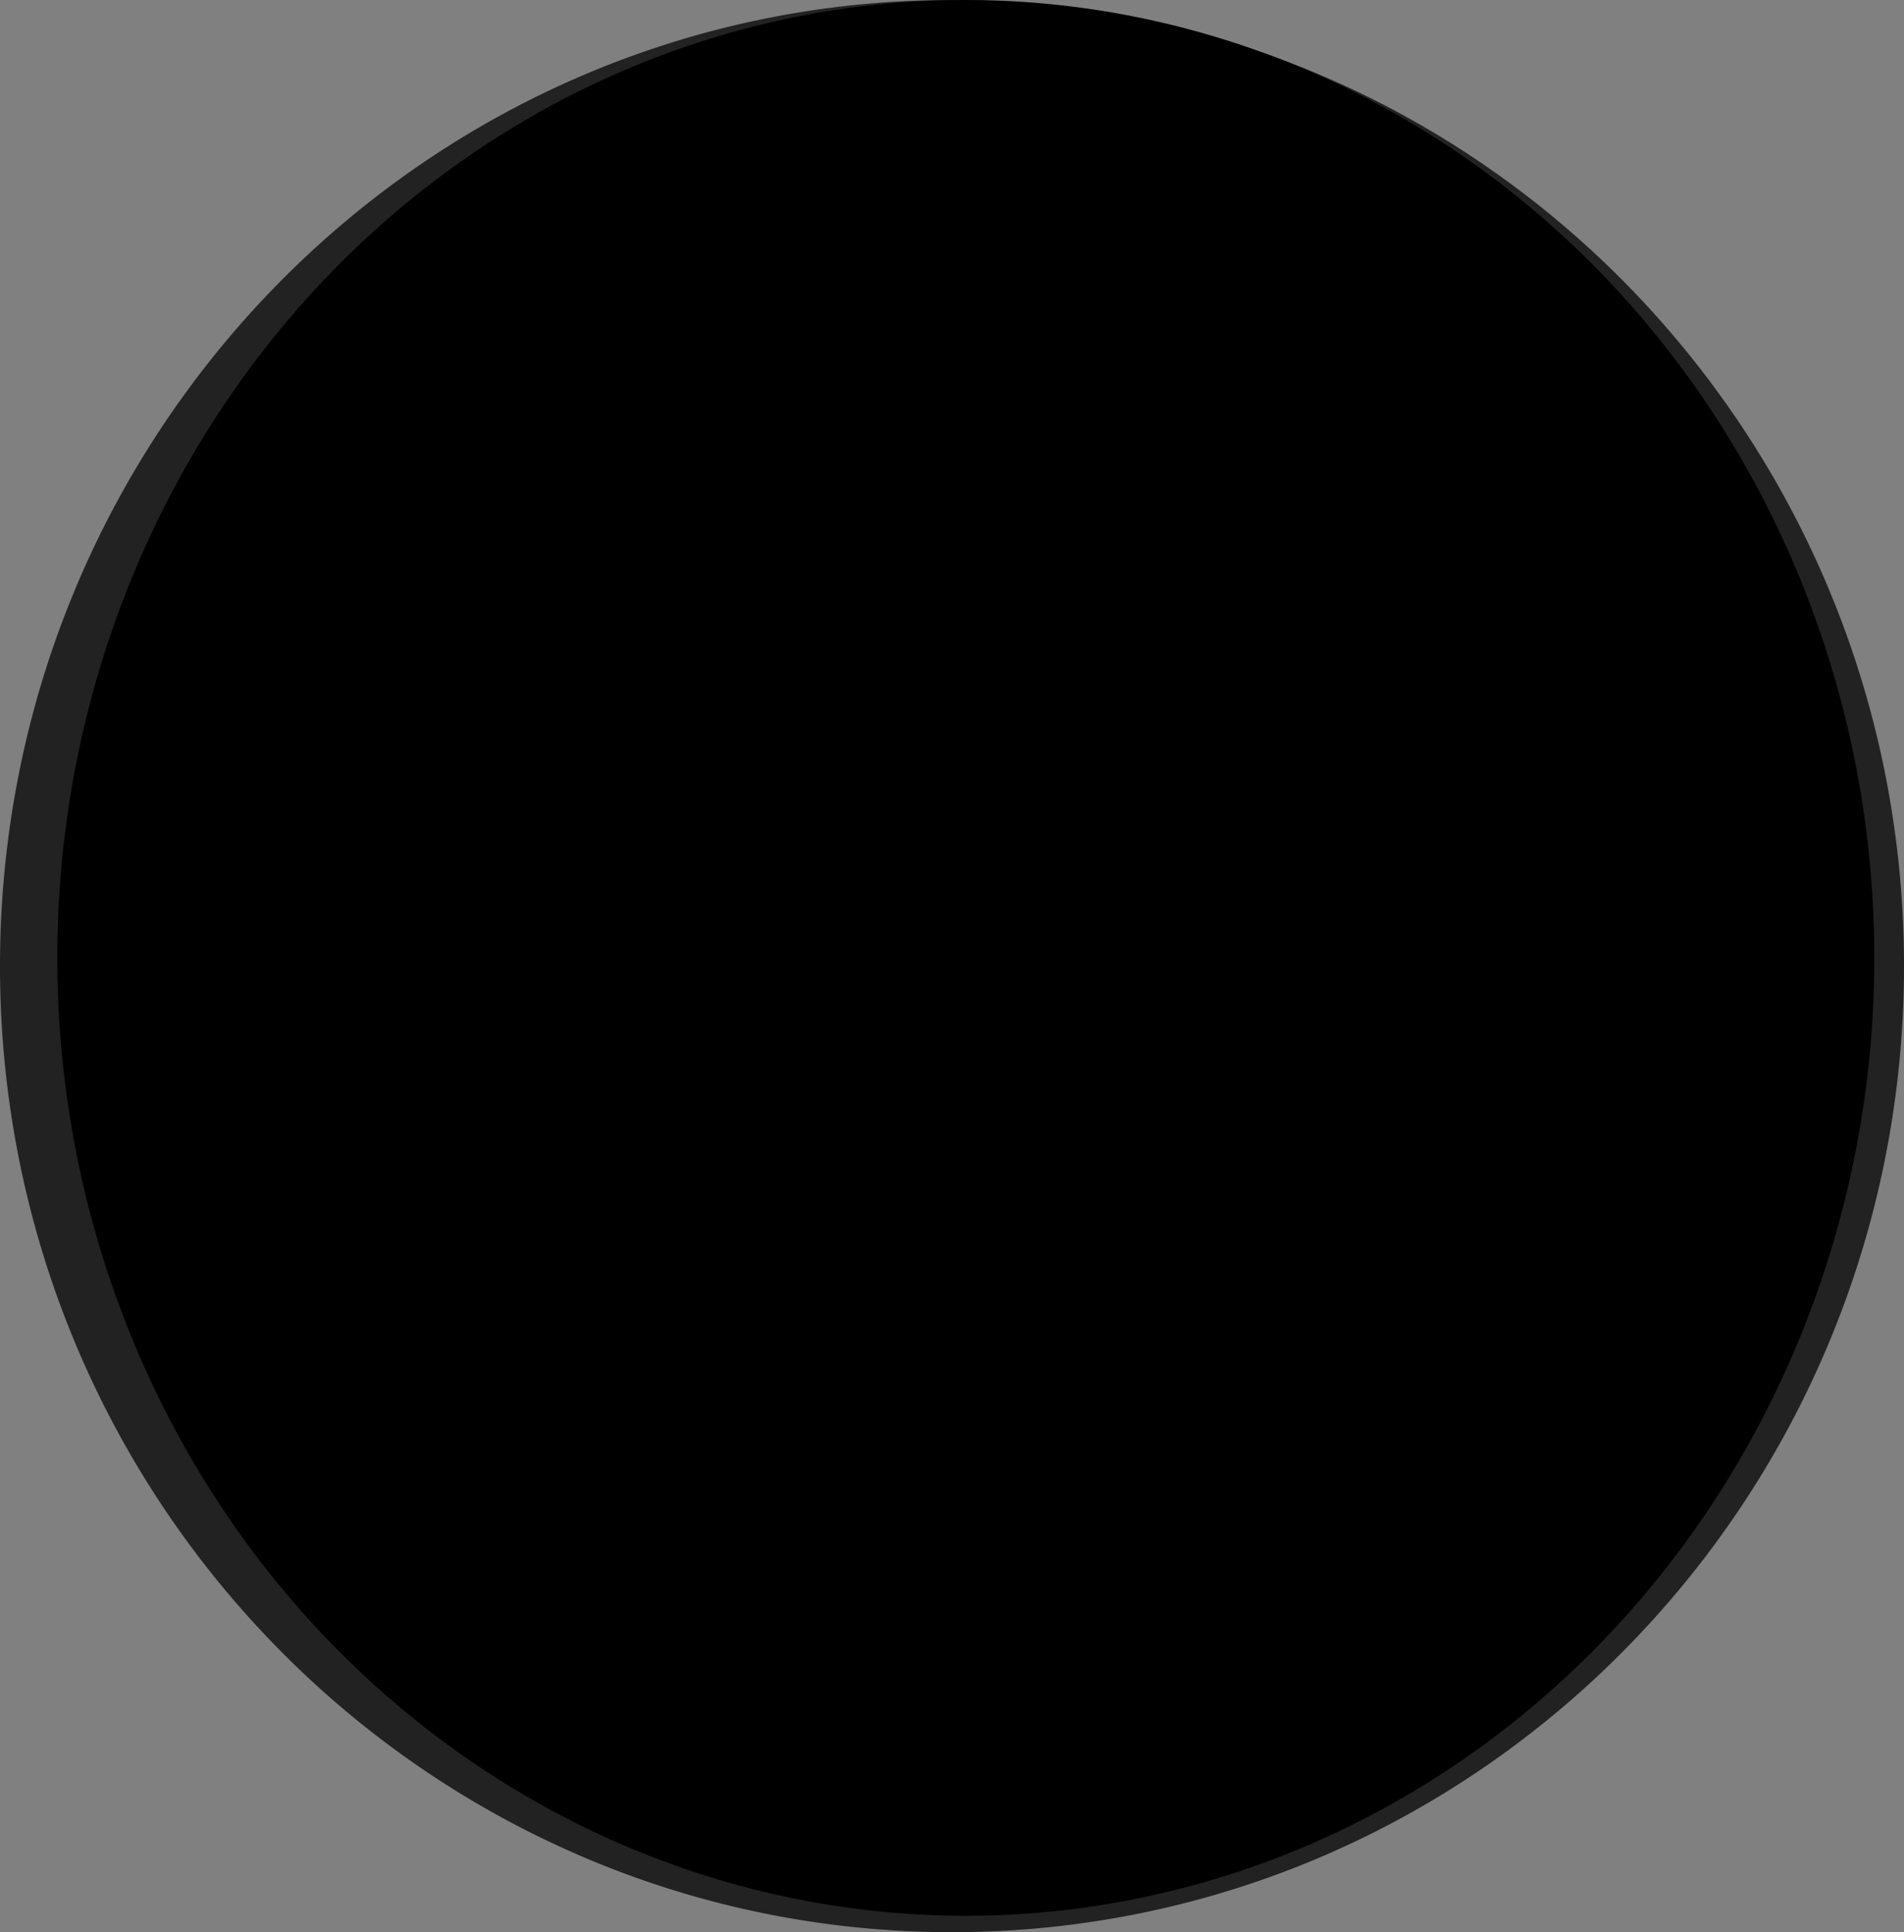 <?xml version="1.0" encoding="UTF-8" standalone="no"?>
<svg
   xmlns:dc="http://purl.org/dc/elements/1.1/"
   xmlns:cc="http://creativecommons.org/ns#"
   xmlns:rdf="http://www.w3.org/1999/02/22-rdf-syntax-ns#"
   xmlns:svg="http://www.w3.org/2000/svg"
   xmlns="http://www.w3.org/2000/svg"
   xmlns:sodipodi="http://sodipodi.sourceforge.net/DTD/sodipodi-0.dtd"
   xmlns:inkscape="http://www.inkscape.org/namespaces/inkscape"
   width="69"
   height="70"
   viewBox="0 0 69 70"
   version="1.1"
   id="svg8"
   sodipodi:docname="bsLogo.svg"
   inkscape:version="0.92.1 r15371">
  <rect x="0" y="0" width="69" height="70" fill="#808080" stroke="none"/>
  <defs
     id="defs12" />
  <sodipodi:namedview
     pagecolor="#ffffff"
     bordercolor="#666666"
     borderopacity="1"
     objecttolerance="10"
     gridtolerance="10"
     guidetolerance="10"
     inkscape:pageopacity="0"
     inkscape:pageshadow="2"
     inkscape:window-width="1611"
     inkscape:window-height="856"
     id="namedview10"
     showgrid="false"
     inkscape:zoom="3.3714286"
     inkscape:cx="35.09322"
     inkscape:cy="35"
     inkscape:window-x="0"
     inkscape:window-y="27"
     inkscape:window-maximized="0"
     inkscape:current-layer="svg8" />
  <g
     id="g6"
     fill-rule="evenodd"
     fill="none">
    <ellipse
       cx="34.5"
       cy="35"
       rx="24.5"
       ry="25"
       id="ellipse2"
       fill="#FFF" />
    <path
       d="M45.126 43.195v-2.917A6.222 6.222 0 0 0 48.024 35c0-3.428-2.74-6.207-6.118-6.207-2.197 0-4.124 1.176-5.203 2.94h-2.875c1.28-3.253 4.414-5.553 8.078-5.553 4.802 0 8.694 3.949 8.694 8.82 0 3.717-2.267 6.897-5.474 8.195M34.5 51.333H27.094V45.78c.883 0 1.745-.092 2.576-.268v3.208h4.83c3.379 0 6.118-2.779 6.118-6.206 0-3.428-2.74-6.207-6.118-6.207h-4.83v2.351a6.014 6.014 0 0 1-2.556.567h-.02V18.667H34.5c3.658 0 6.789 2.292 8.072 5.538a12.487 12.487 0 0 0-2.782.162c-1.06-1.846-3.032-3.087-5.29-3.087h-4.83v12.413h4.83c1.954 0 3.694-.929 4.815-2.376a6.014 6.014 0 0 1 3.252-.536A8.825 8.825 0 0 1 39.055 35a8.842 8.842 0 0 1 4.139 7.513c0 4.87-3.892 8.82-8.694 8.82M18.4 35c0-4.197 2.89-7.71 6.762-8.601v2.71c-2.432.821-4.186 3.148-4.186 5.891 0 3.428 2.74 6.207 6.118 6.207 2.197 0 4.124-1.176 5.203-2.94h2.875c-1.28 3.253-4.414 5.553-8.078 5.553-4.802 0-8.694-3.949-8.694-8.82M34.5 0C15.446 0 0 15.67 0 35s15.446 35 34.5 35C53.554 70 69 54.33 69 35S53.554 0 34.5 0"
       id="path4"
       fill="#222" />
  </g>
  <ellipse
     style="fill:#000000"
     id="path3688"
     cx="35"
     cy="34.703"
     rx="32.924"
     ry="34.703" />
</svg>
